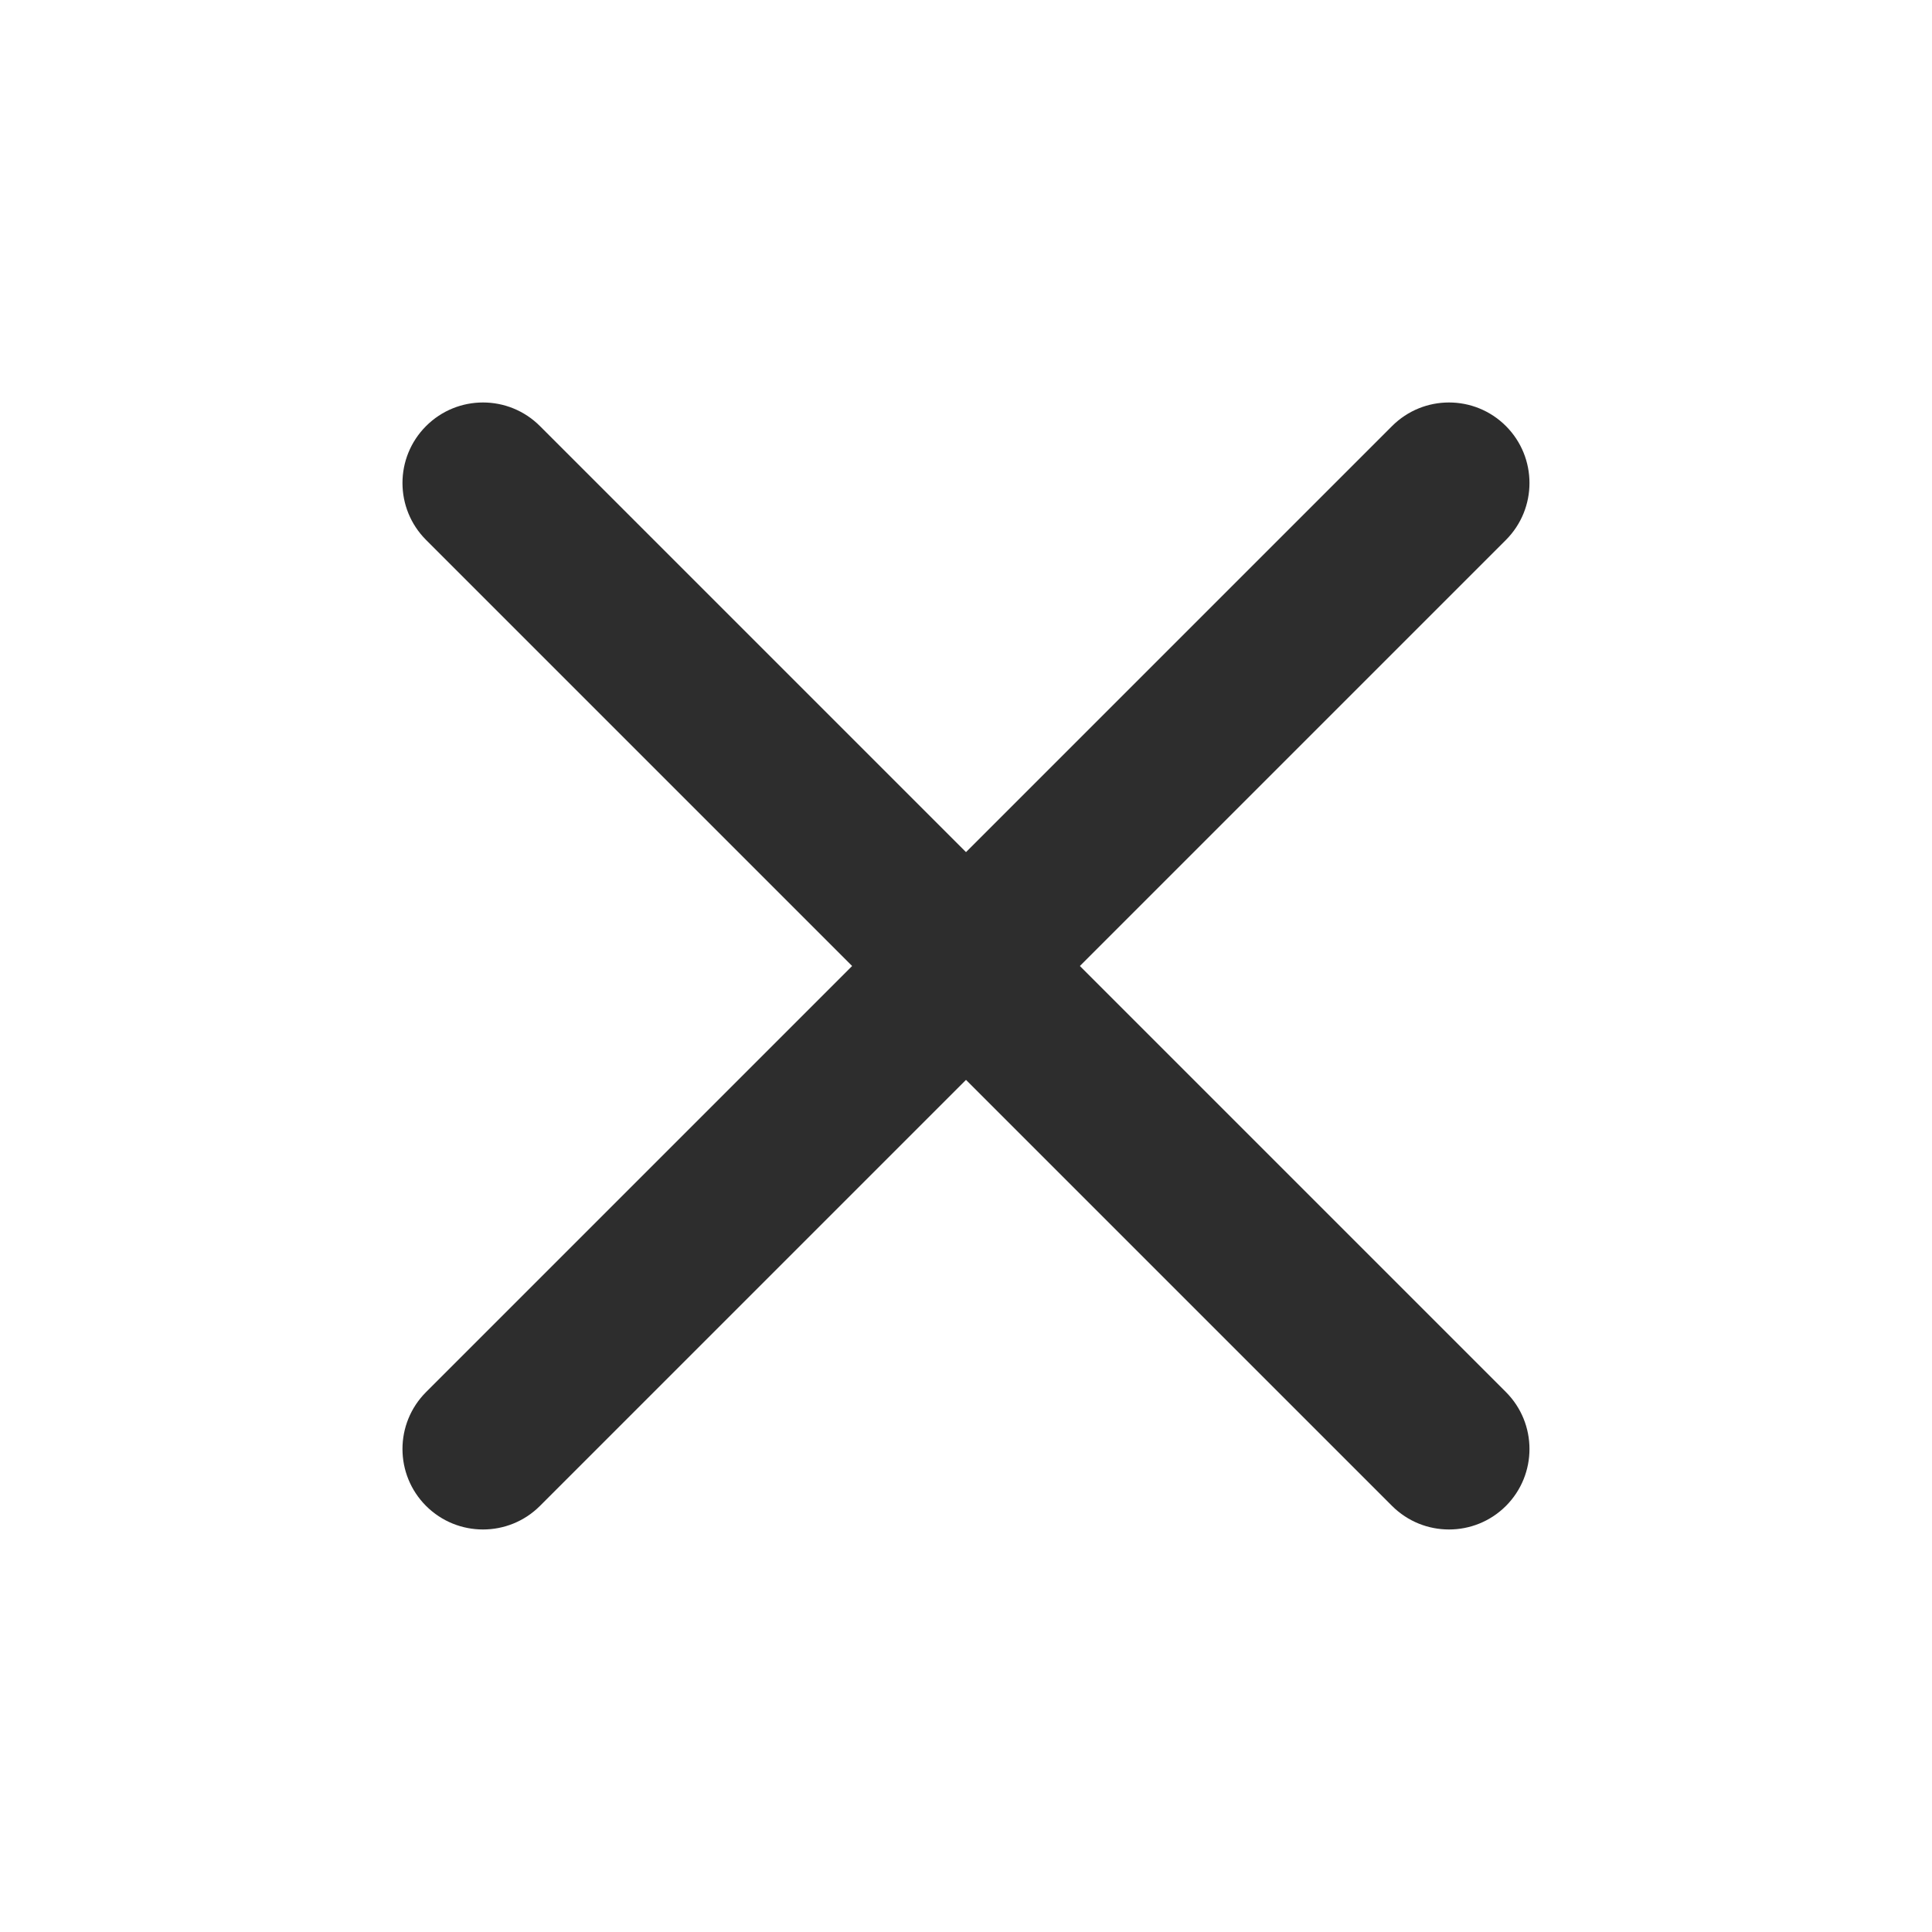 <svg width="32" height="32" viewBox="0 0 32 32" fill="none" xmlns="http://www.w3.org/2000/svg">
<path fill-rule="evenodd" clip-rule="evenodd" d="M24.943 7.057C25.463 7.578 25.463 8.422 24.943 8.943L8.943 24.943C8.422 25.463 7.578 25.463 7.057 24.943C6.536 24.422 6.536 23.578 7.057 23.057L23.057 7.057C23.578 6.536 24.422 6.536 24.943 7.057Z" fill="#2D2D2D"/>
<path fill-rule="evenodd" clip-rule="evenodd" d="M7.057 7.057C7.578 6.536 8.422 6.536 8.943 7.057L24.943 23.057C25.463 23.578 25.463 24.422 24.943 24.943C24.422 25.463 23.578 25.463 23.057 24.943L7.057 8.943C6.536 8.422 6.536 7.578 7.057 7.057Z" fill="#2D2D2D"/>
</svg>
